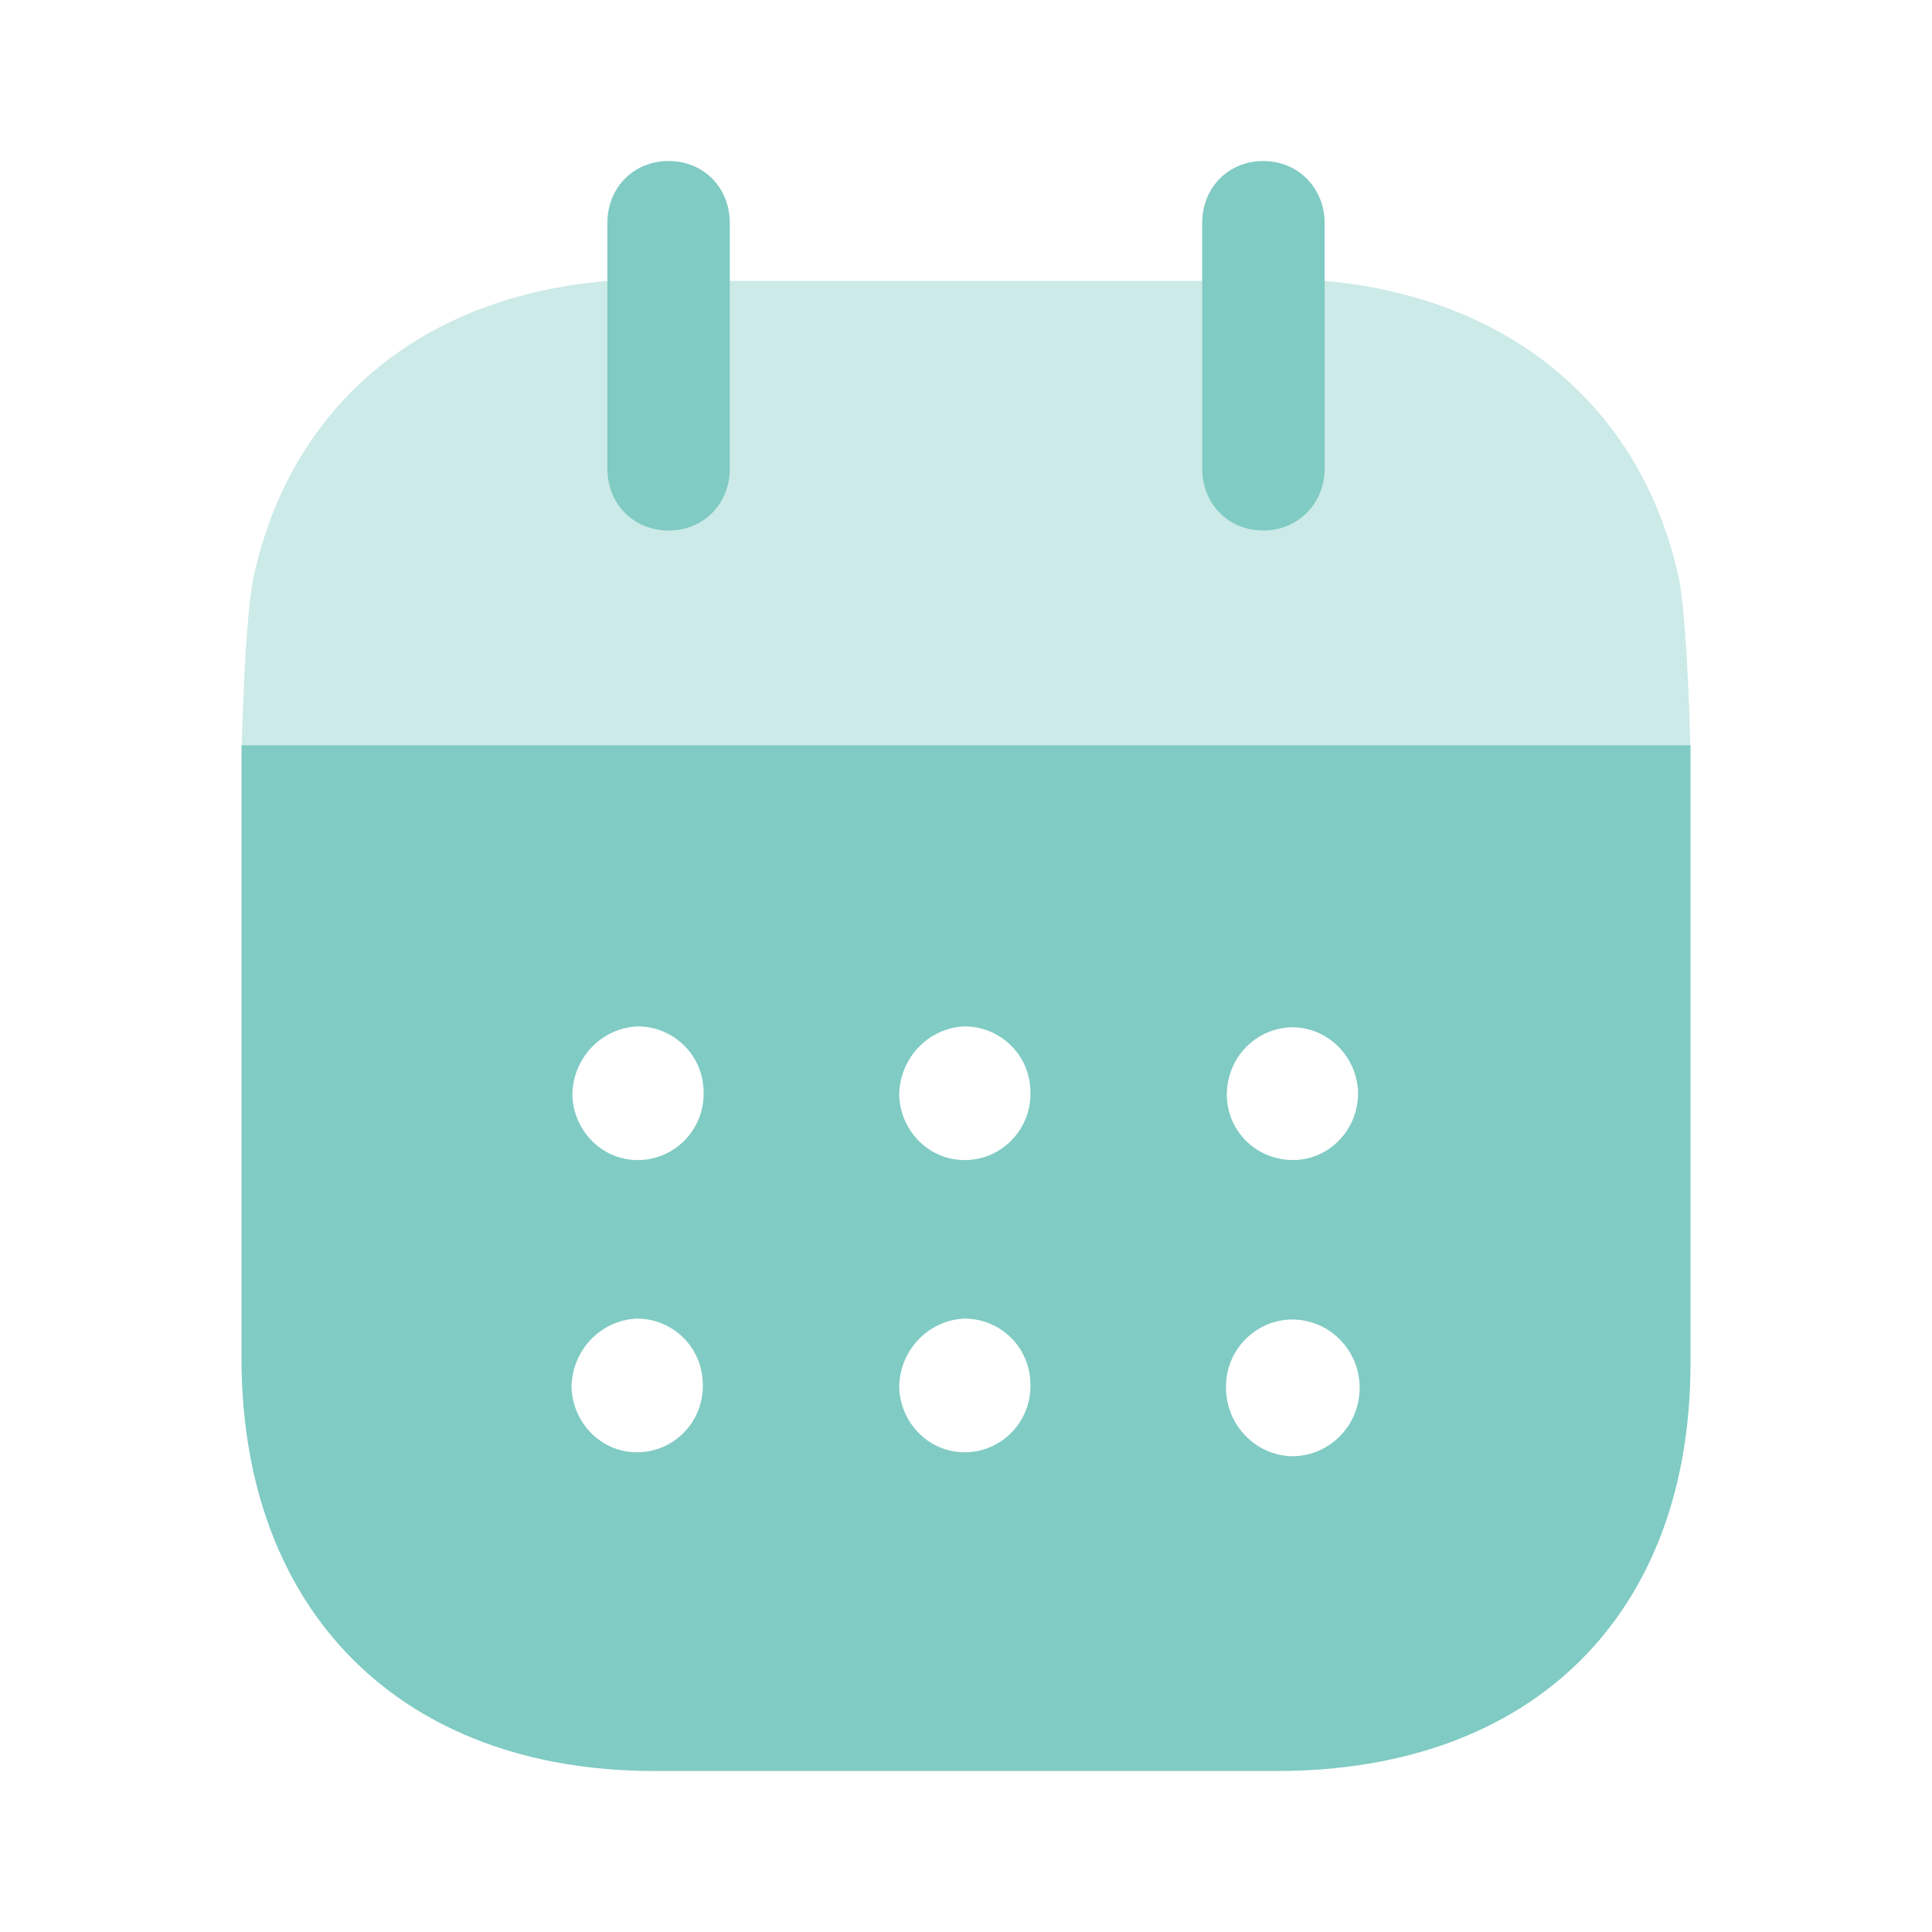 <svg width="24" height="24" viewBox="0 0 24 24" fill="none" xmlns="http://www.w3.org/2000/svg">
<path fill-rule="evenodd" clip-rule="evenodd" d="M3 16.87V9.257H21V16.931C21 20.07 19.024 22 15.863 22H8.127C4.996 22 3 20.03 3 16.87ZM7.959 14.41C7.505 14.431 7.13 14.07 7.11 13.611C7.11 13.151 7.465 12.771 7.92 12.75C8.364 12.75 8.73 13.101 8.74 13.55C8.76 14.011 8.404 14.391 7.959 14.41ZM12.02 14.41C11.565 14.431 11.19 14.07 11.17 13.611C11.17 13.151 11.526 12.771 11.98 12.75C12.425 12.75 12.79 13.101 12.8 13.55C12.82 14.011 12.464 14.391 12.02 14.41ZM16.05 18.09C15.596 18.08 15.23 17.7 15.23 17.24C15.221 16.78 15.586 16.401 16.041 16.391H16.05C16.515 16.391 16.89 16.771 16.89 17.24C16.89 17.71 16.515 18.09 16.05 18.09ZM11.17 17.24C11.19 17.7 11.565 18.061 12.02 18.04C12.464 18.021 12.82 17.641 12.8 17.181C12.79 16.731 12.425 16.38 11.98 16.38C11.526 16.401 11.17 16.78 11.17 17.24ZM7.1 17.24C7.12 17.7 7.495 18.061 7.95 18.04C8.394 18.021 8.75 17.641 8.73 17.181C8.72 16.731 8.355 16.38 7.91 16.38C7.456 16.401 7.1 16.78 7.1 17.24ZM15.24 13.601C15.24 13.141 15.596 12.771 16.05 12.761C16.495 12.761 16.851 13.12 16.87 13.561C16.88 14.021 16.525 14.401 16.08 14.41C15.626 14.42 15.25 14.07 15.24 13.611V13.601Z" fill="#80cbc4"/>
<path opacity="0.4" d="M3.004 9.257C3.017 8.67 3.066 7.505 3.159 7.13C3.633 5.021 5.244 3.681 7.545 3.49H16.456C18.739 3.691 20.369 5.04 20.843 7.13C20.935 7.495 20.984 8.669 20.997 9.257H3.004Z" fill="#80cbc4"/>
<path d="M8.306 6.59C8.74 6.59 9.066 6.261 9.066 5.82V2.771C9.066 2.33 8.74 2 8.306 2C7.871 2 7.545 2.33 7.545 2.771V5.82C7.545 6.261 7.871 6.59 8.306 6.59Z" fill="#80cbc4"/>
<path d="M15.694 6.59C16.119 6.59 16.455 6.261 16.455 5.82V2.771C16.455 2.33 16.119 2 15.694 2C15.26 2 14.934 2.33 14.934 2.771V5.82C14.934 6.261 15.26 6.59 15.694 6.59Z" fill="#80cbc4"/>
</svg>

